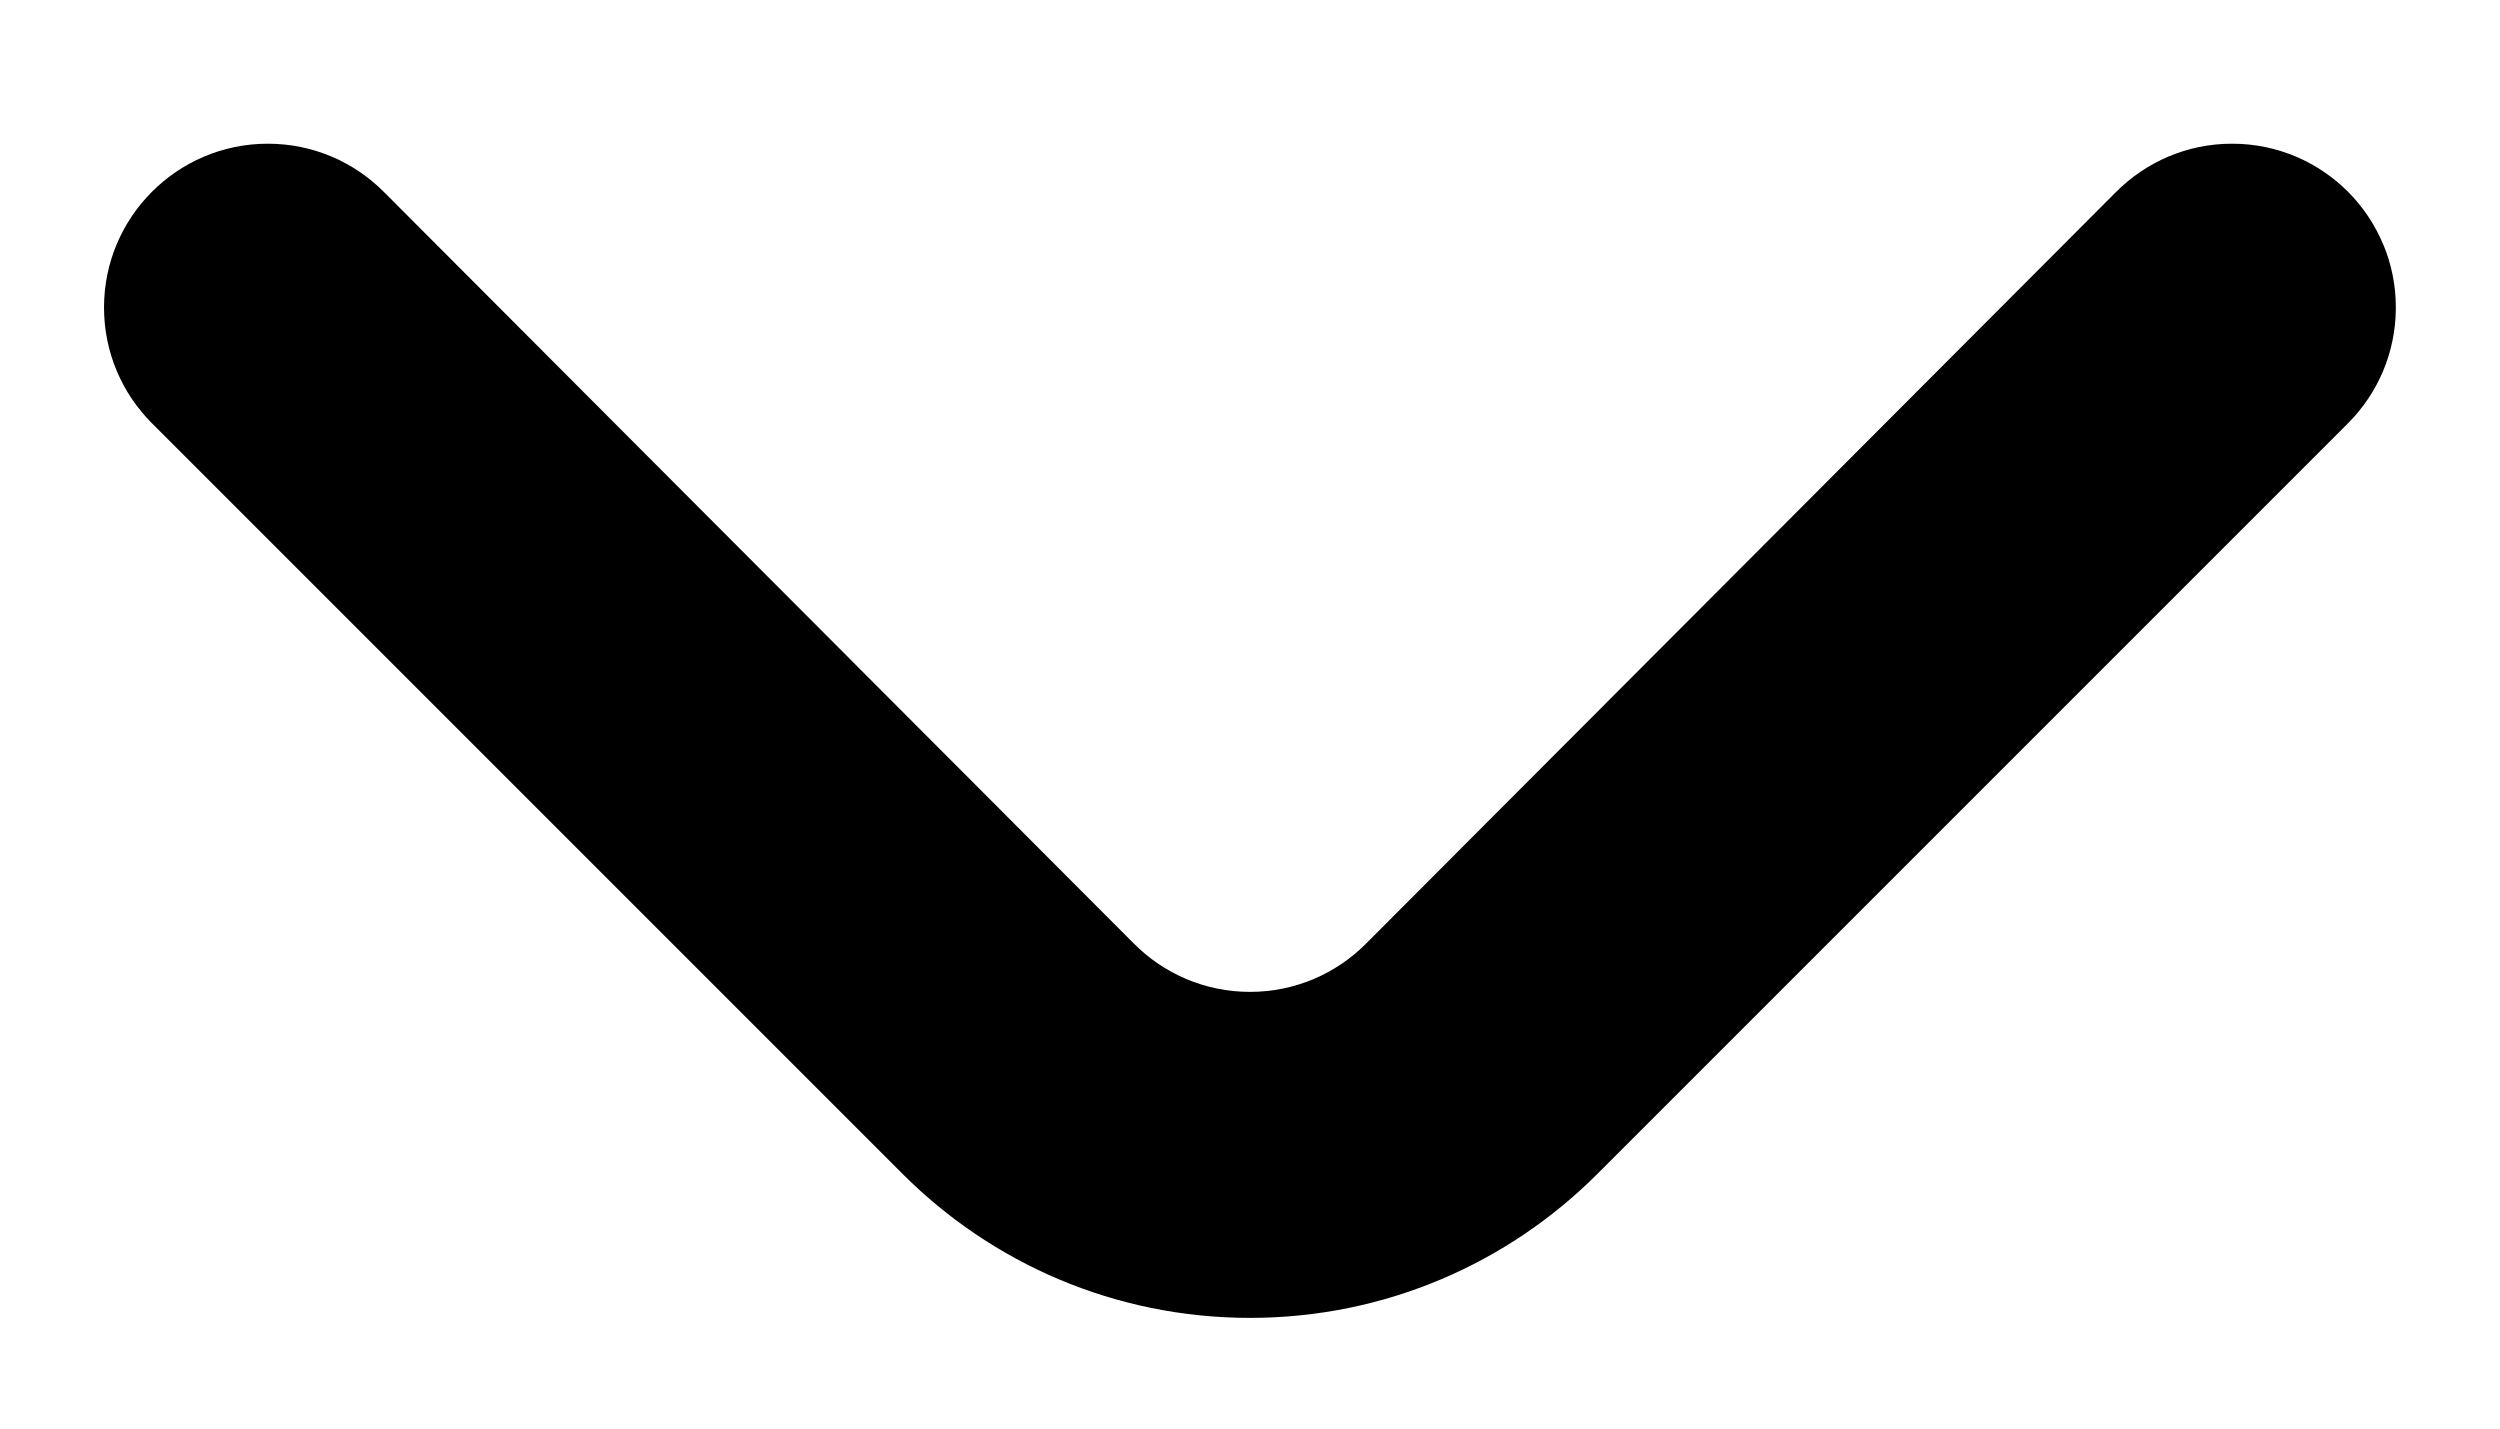 <!-- Generated by IcoMoon.io -->
<svg version="1.1" xmlns="http://www.w3.org/2000/svg" width="1792" height="1024" viewBox="0 0 1792 1024">
<title></title>
<g id="icomoon-ignore">
</g>
<path d="M979.305 676.273c-21.266 21.437-50.737 34.707-83.307 34.707s-62.040-13.27-83.299-34.699l-0.008-0.008-537.388-538.56c-21.266-21.437-50.737-34.707-83.307-34.707s-62.040 13.27-83.299 34.699l-0.008 0.008c-21.086 21.208-34.12 50.442-34.12 82.72s13.034 61.512 34.125 82.725l538.556 538.555c63.684 63.608 151.621 102.945 248.747 102.945s185.063-39.337 248.75-102.949l538.554-538.557c20.918-21.085 33.89-50.080 34.035-82.106v-0.028c0.001-0.194 0.002-0.423 0.002-0.653 0-16.006-3.204-31.264-9.006-45.167l0.287 0.776c-6.167-14.88-14.725-27.589-25.325-38.269l0.007 0.007c-21.264-21.437-50.732-34.707-83.299-34.707-0.001 0-0.002 0-0.003 0v0c0 0-0.001 0-0.002 0-32.568 0-62.036 13.271-83.293 34.699l-0.008 0.008-537.393 538.56z"></path>
</svg>
